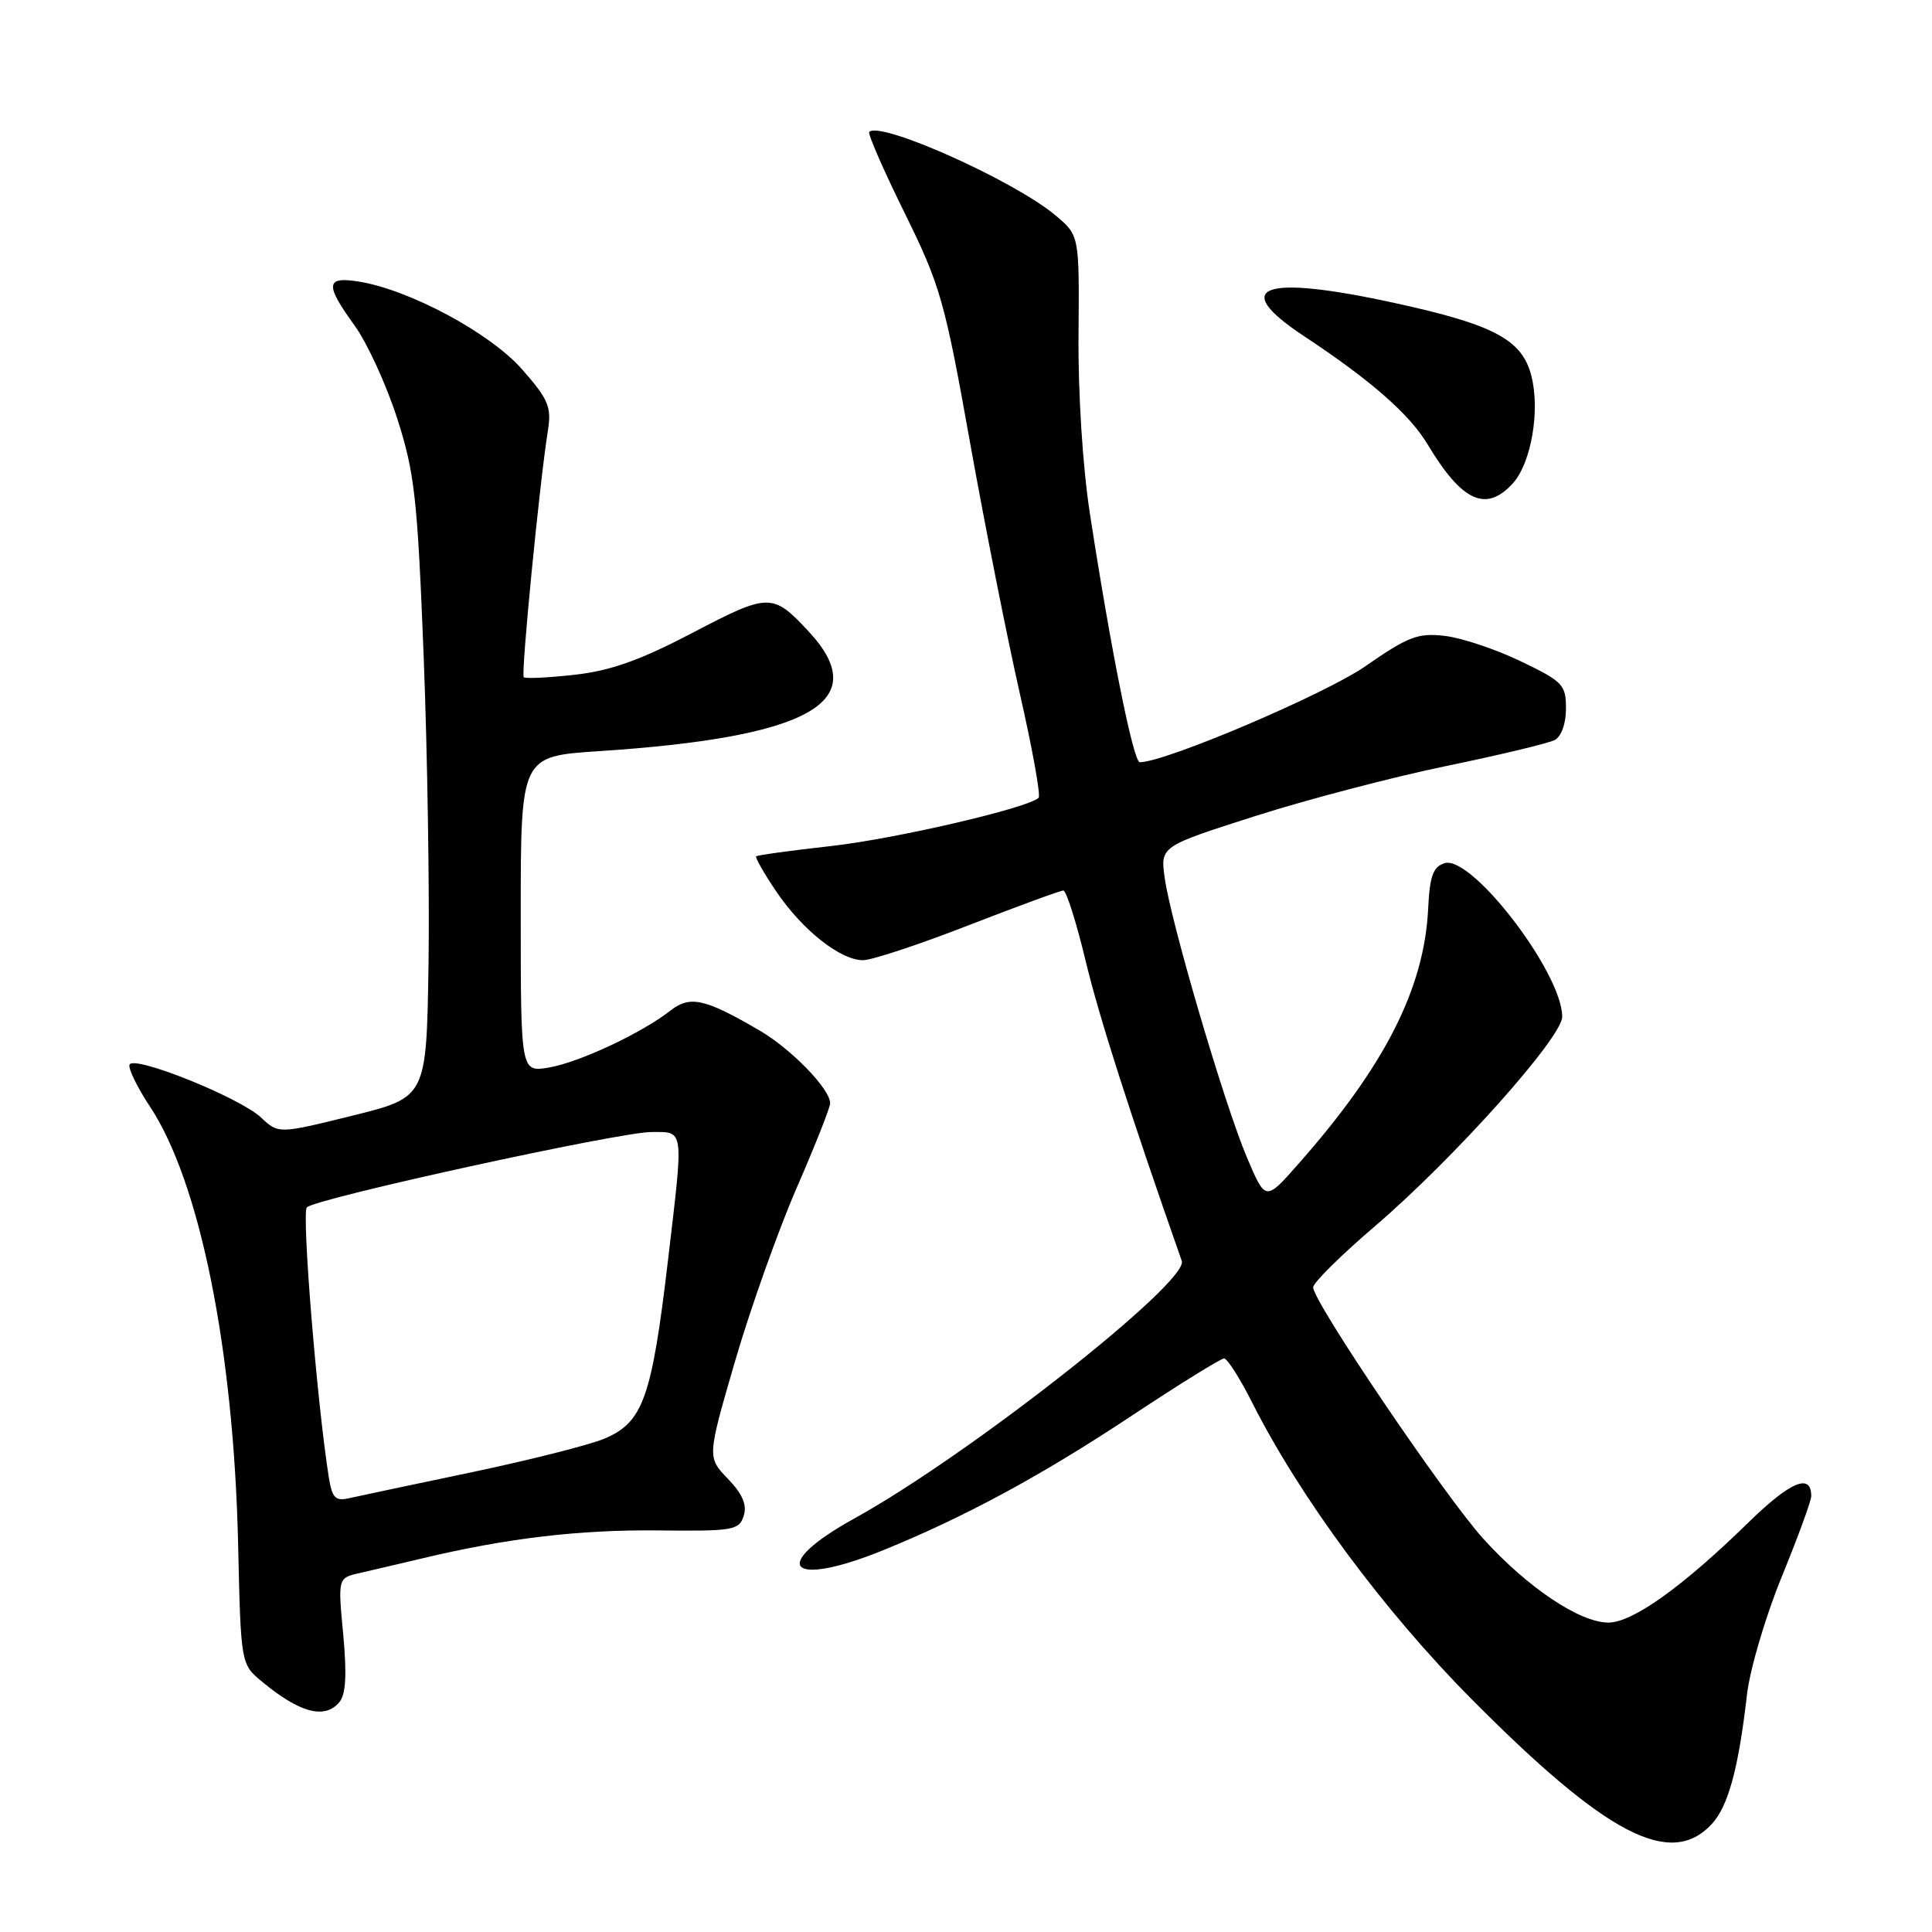 <?xml version="1.0" encoding="UTF-8" standalone="no"?>
<!DOCTYPE svg PUBLIC "-//W3C//DTD SVG 1.1//EN" "http://www.w3.org/Graphics/SVG/1.1/DTD/svg11.dtd" >
<svg xmlns="http://www.w3.org/2000/svg" xmlns:xlink="http://www.w3.org/1999/xlink" version="1.1" viewBox="0 0 256 256">
 <g >
 <path fill="currentColor"
d=" M 226.77 241.75 C 228.99 239.38 230.35 234.43 231.49 224.50 C 231.87 221.20 233.94 214.19 236.09 208.93 C 238.24 203.67 240.00 198.86 240.00 198.24 C 240.00 195.14 237.23 196.31 231.65 201.76 C 222.93 210.28 216.32 215.00 213.12 215.00 C 209.33 215.00 202.42 210.37 196.58 203.93 C 191.45 198.27 174.00 172.49 174.00 170.58 C 174.00 169.97 177.68 166.33 182.17 162.49 C 192.62 153.55 207.00 137.47 207.00 134.72 C 207.00 128.91 194.97 113.23 191.40 114.38 C 189.89 114.86 189.45 116.10 189.24 120.37 C 188.73 130.99 183.49 141.29 171.95 154.33 C 167.68 159.17 167.68 159.17 165.21 153.33 C 162.24 146.33 155.14 122.18 154.33 116.33 C 153.75 112.15 153.75 112.15 166.27 108.15 C 173.15 105.95 184.57 102.96 191.64 101.50 C 198.71 100.04 205.18 98.49 206.00 98.06 C 206.89 97.60 207.50 95.89 207.50 93.89 C 207.50 90.73 207.09 90.30 201.50 87.62 C 198.20 86.03 193.68 84.52 191.45 84.26 C 187.90 83.84 186.61 84.33 180.95 88.26 C 175.60 91.98 154.41 101.00 151.03 101.00 C 150.18 101.00 147.18 86.04 144.41 68.00 C 143.46 61.85 142.84 52.05 142.91 44.35 C 143.02 31.19 143.02 31.19 139.86 28.54 C 134.42 23.96 116.66 16.00 115.18 17.48 C 114.96 17.71 117.06 22.53 119.86 28.20 C 124.59 37.80 125.18 39.85 128.51 58.50 C 130.48 69.50 133.45 84.50 135.12 91.84 C 136.79 99.17 137.92 105.41 137.62 105.71 C 136.27 107.06 118.58 111.17 110.00 112.12 C 104.78 112.70 100.37 113.31 100.20 113.47 C 100.04 113.63 101.24 115.73 102.86 118.13 C 106.33 123.26 111.39 127.26 114.38 127.23 C 115.55 127.22 121.83 125.14 128.35 122.60 C 134.87 120.07 140.51 118.00 140.90 118.00 C 141.29 118.00 142.62 122.20 143.85 127.32 C 145.67 134.86 149.67 147.36 156.59 167.08 C 157.57 169.86 128.37 192.83 113.25 201.18 C 101.79 207.51 104.47 210.51 117.03 205.41 C 127.82 201.02 138.01 195.52 149.96 187.59 C 156.26 183.42 161.77 180.00 162.20 180.00 C 162.62 180.00 164.30 182.64 165.93 185.87 C 172.29 198.46 183.35 213.41 194.97 225.12 C 212.83 243.12 221.31 247.56 226.77 241.75 Z  M 44.97 225.54 C 45.83 224.51 45.97 221.90 45.48 216.59 C 44.77 209.09 44.77 209.09 47.64 208.44 C 49.21 208.08 52.98 207.20 56.00 206.48 C 67.21 203.81 76.78 202.68 87.20 202.79 C 97.15 202.90 97.94 202.77 98.54 200.86 C 99.01 199.41 98.40 197.98 96.45 195.95 C 93.70 193.08 93.70 193.08 97.40 180.36 C 99.44 173.37 103.11 163.05 105.55 157.43 C 108.00 151.81 110.00 146.75 110.00 146.19 C 110.00 144.30 104.85 139.00 100.64 136.54 C 93.39 132.31 91.43 131.87 88.82 133.92 C 85.03 136.89 76.77 140.76 72.75 141.45 C 69.00 142.09 69.00 142.09 69.00 121.15 C 69.00 100.22 69.00 100.22 79.25 99.54 C 107.47 97.70 115.79 92.96 107.14 83.66 C 102.38 78.55 101.89 78.55 91.79 83.84 C 84.81 87.49 80.92 88.88 76.14 89.41 C 72.65 89.80 69.61 89.95 69.40 89.73 C 69.01 89.35 71.50 63.91 72.61 56.98 C 73.09 53.92 72.65 52.88 69.16 48.92 C 64.93 44.12 54.31 38.41 47.55 37.31 C 43.13 36.60 43.03 37.68 47.01 43.17 C 48.66 45.45 51.18 50.96 52.62 55.41 C 54.95 62.67 55.31 65.91 56.14 87.00 C 56.64 99.93 56.93 118.35 56.78 127.95 C 56.50 145.40 56.50 145.40 46.70 147.83 C 36.90 150.25 36.90 150.25 34.58 148.07 C 31.76 145.42 17.64 139.75 17.16 141.08 C 16.98 141.60 18.19 144.09 19.86 146.61 C 26.48 156.60 30.95 178.76 31.55 204.50 C 31.91 220.50 31.91 220.50 34.71 222.82 C 39.71 226.97 43.04 227.86 44.97 225.54 Z  M 200.47 64.03 C 202.91 61.33 204.10 54.34 202.90 49.75 C 201.66 44.98 197.94 43.01 184.72 40.13 C 167.21 36.31 162.81 37.95 172.82 44.56 C 181.64 50.39 186.77 54.89 189.15 58.86 C 193.72 66.49 196.92 67.95 200.47 64.03 Z  M 43.57 195.76 C 42.00 185.87 39.95 160.66 40.66 159.98 C 41.93 158.77 82.06 150.00 86.30 150.00 C 90.70 150.00 90.60 149.26 88.53 166.85 C 86.36 185.26 85.22 188.45 80.11 190.62 C 78.12 191.46 70.20 193.46 62.50 195.08 C 54.80 196.69 47.51 198.24 46.30 198.51 C 44.44 198.94 44.01 198.50 43.57 195.76 Z "/>
</g>
</svg>
